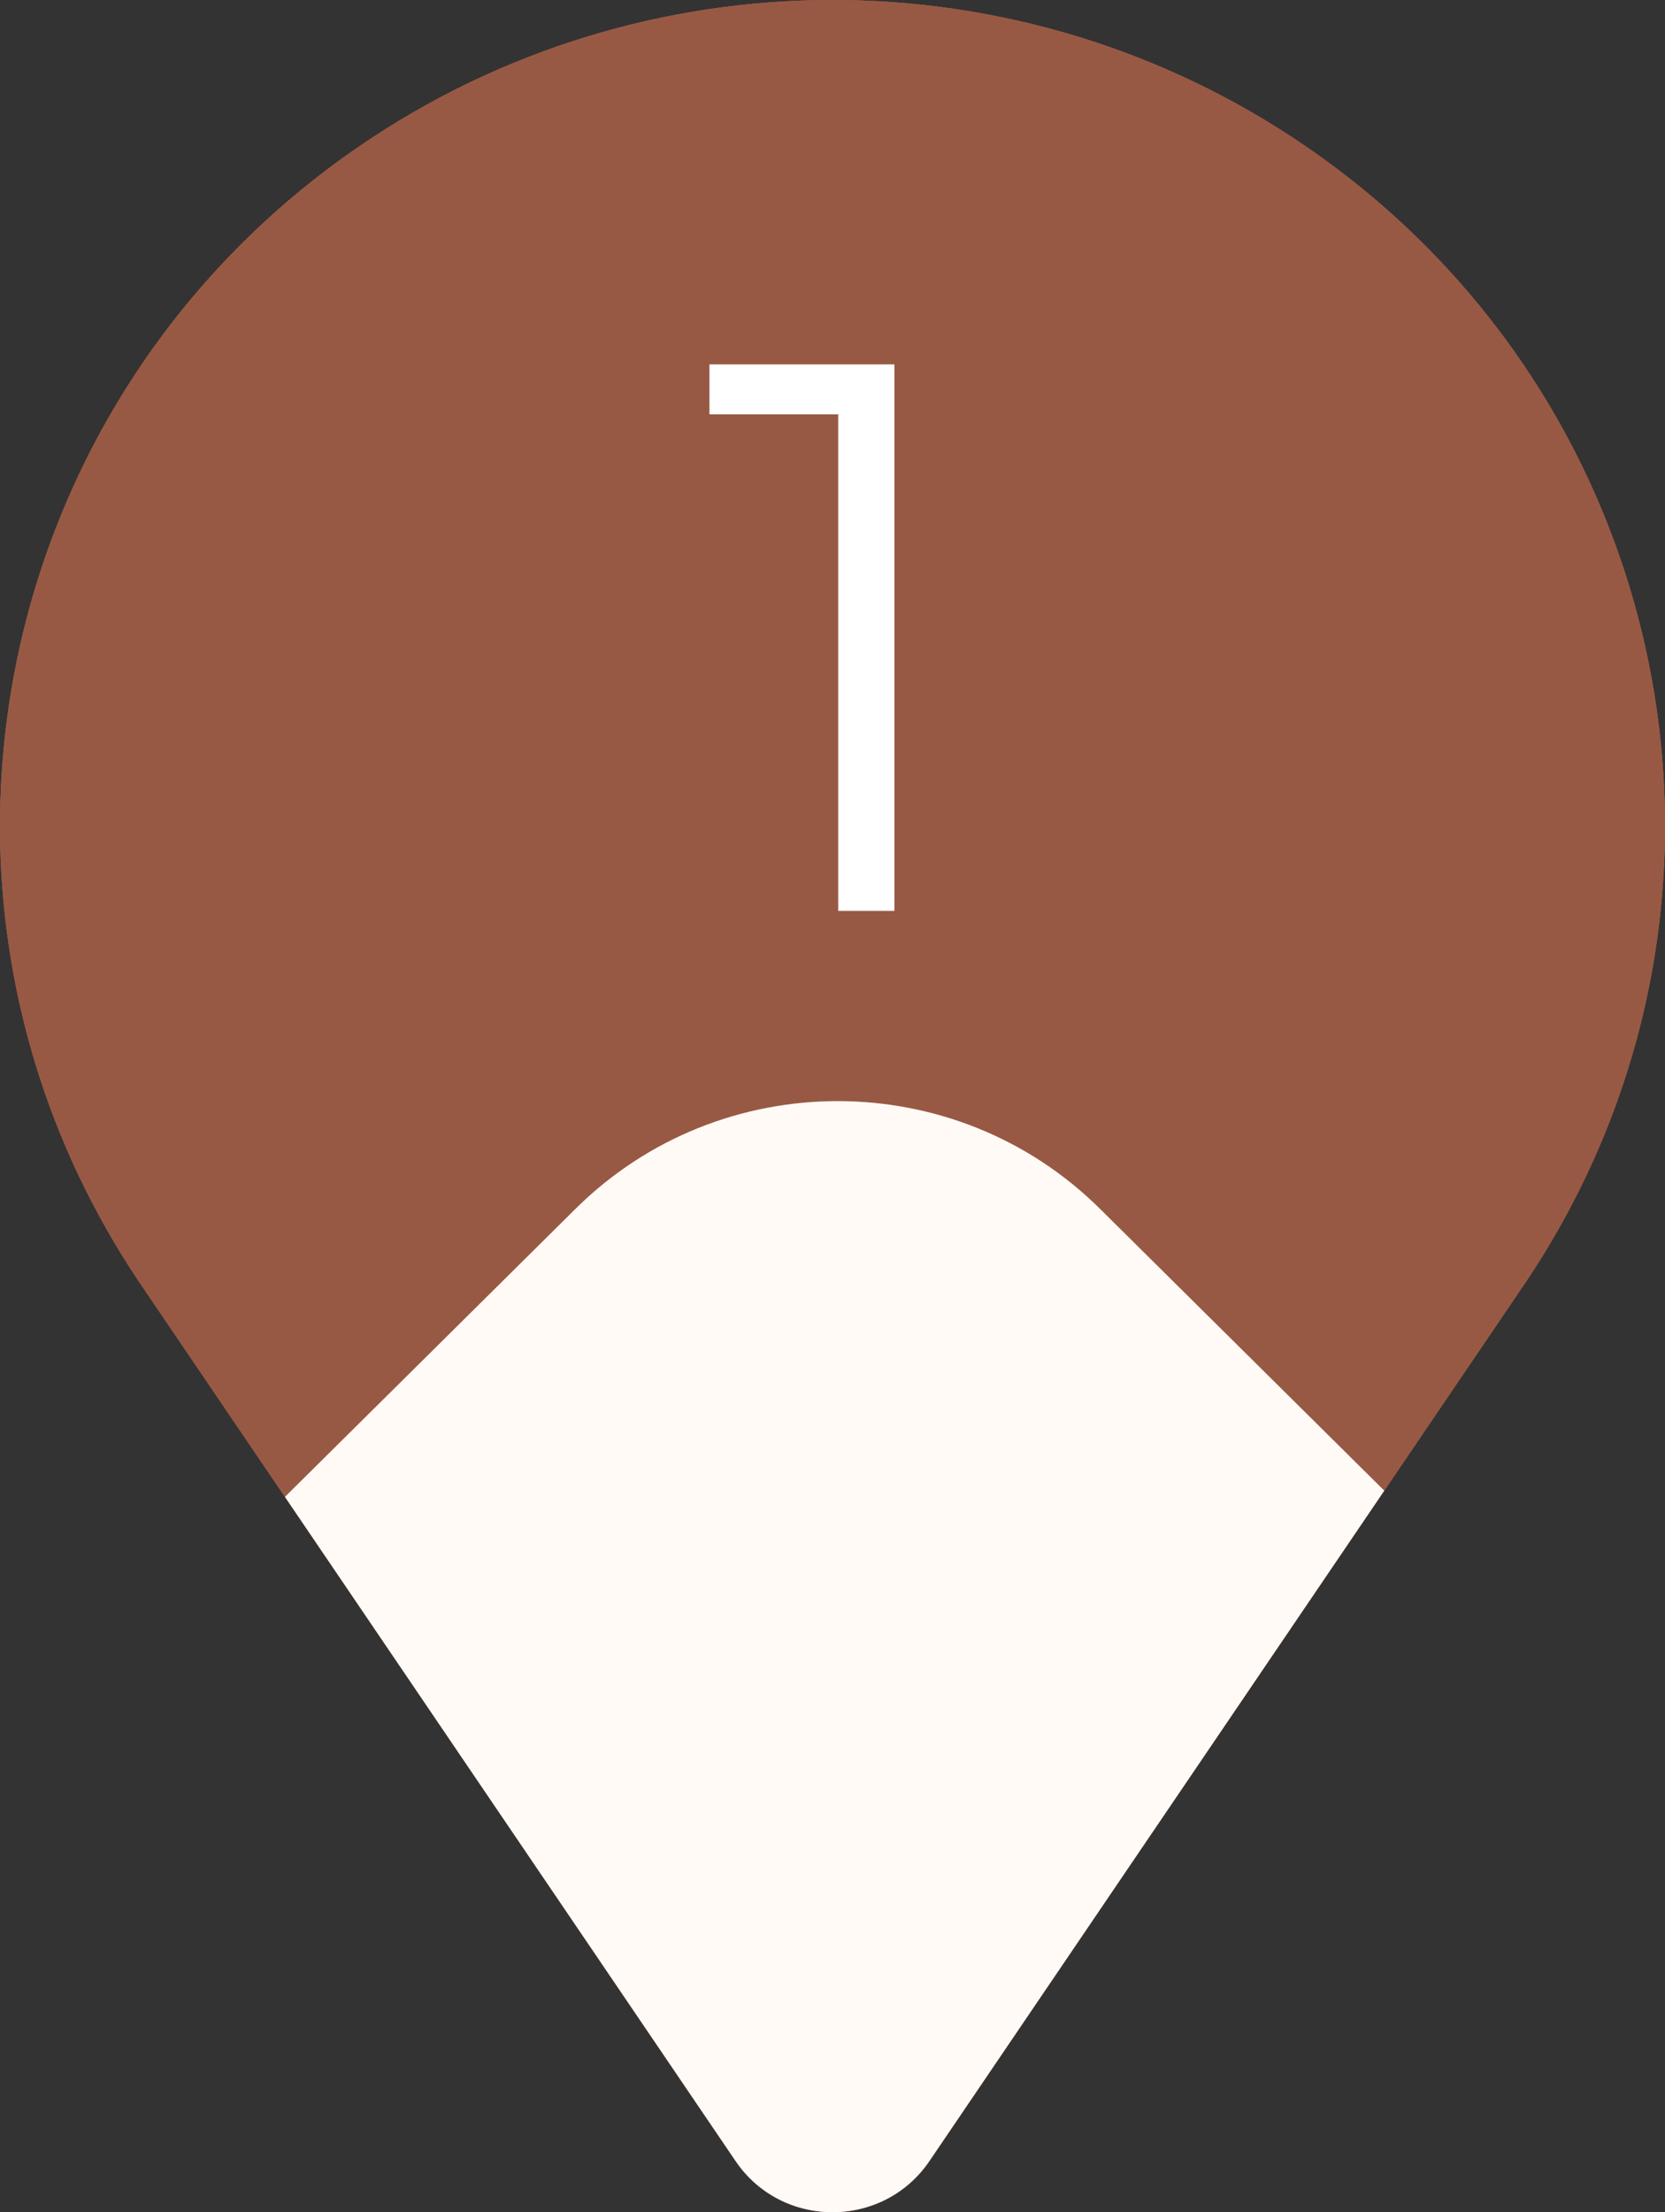 <svg width="64" height="85" viewBox="0 0 64 85" fill="none" xmlns="http://www.w3.org/2000/svg">
<rect x="0" y="0" width="64" height="85" fill="#333333" stroke="none"/>
<path d="M58.55 49.407L35.725 83.034C33.946 85.655 30.054 85.655 28.275 83.034L5.45 49.407C-4.326 35.003 -0.598 15.486 13.814 5.619C24.759 -1.873 39.241 -1.873 50.186 5.619C64.598 15.486 68.326 35.003 58.55 49.407Z" fill="#985944"/>
<path d="M58.55 49.407L35.725 83.034C33.946 85.655 30.054 85.655 28.275 83.034L5.45 49.407C-4.326 35.003 -0.598 15.486 13.814 5.619C24.759 -1.873 39.241 -1.873 50.186 5.619C64.598 15.486 68.326 35.003 58.55 49.407Z" fill="#985944"/>
<path d="M58.55 49.407L35.725 83.034C33.946 85.655 30.054 85.655 28.275 83.034L5.45 49.407C-4.326 35.003 -0.598 15.486 13.814 5.619C24.759 -1.873 39.241 -1.873 50.186 5.619C64.598 15.486 68.326 35.003 58.55 49.407Z" fill="#985944"/>
<path d="M10.953 57.515L22.123 46.446C27.689 40.929 36.715 40.929 42.281 46.446L53.209 57.275L35.725 83.034C33.946 85.655 30.054 85.655 28.275 83.034L10.953 57.515Z" fill="#FFFAF5"/>
<path d="M39.555 30.972V33.43H25.215V31.509L33.34 23.739C34.328 22.798 34.993 21.988 35.336 21.31C35.678 20.613 35.849 19.916 35.849 19.219C35.849 18.183 35.478 17.383 34.737 16.817C34.015 16.234 32.969 15.942 31.601 15.942C29.396 15.942 27.695 16.657 26.498 18.089L24.559 16.422C25.338 15.48 26.355 14.746 27.61 14.218C28.883 13.691 30.299 13.427 31.858 13.427C33.948 13.427 35.611 13.926 36.846 14.925C38.082 15.904 38.7 17.241 38.7 18.936C38.7 19.991 38.471 20.989 38.015 21.931C37.559 22.873 36.694 23.947 35.421 25.152L29.32 30.972H39.555Z" fill="#FFFAF5"/>
<path d="M17 12H48V42H17V12Z" fill="#985944"/>
<path d="M32.22 35V14.9L33.18 15.92H27.27V14H34.38V35H32.22Z" fill="white"/>
</svg>
